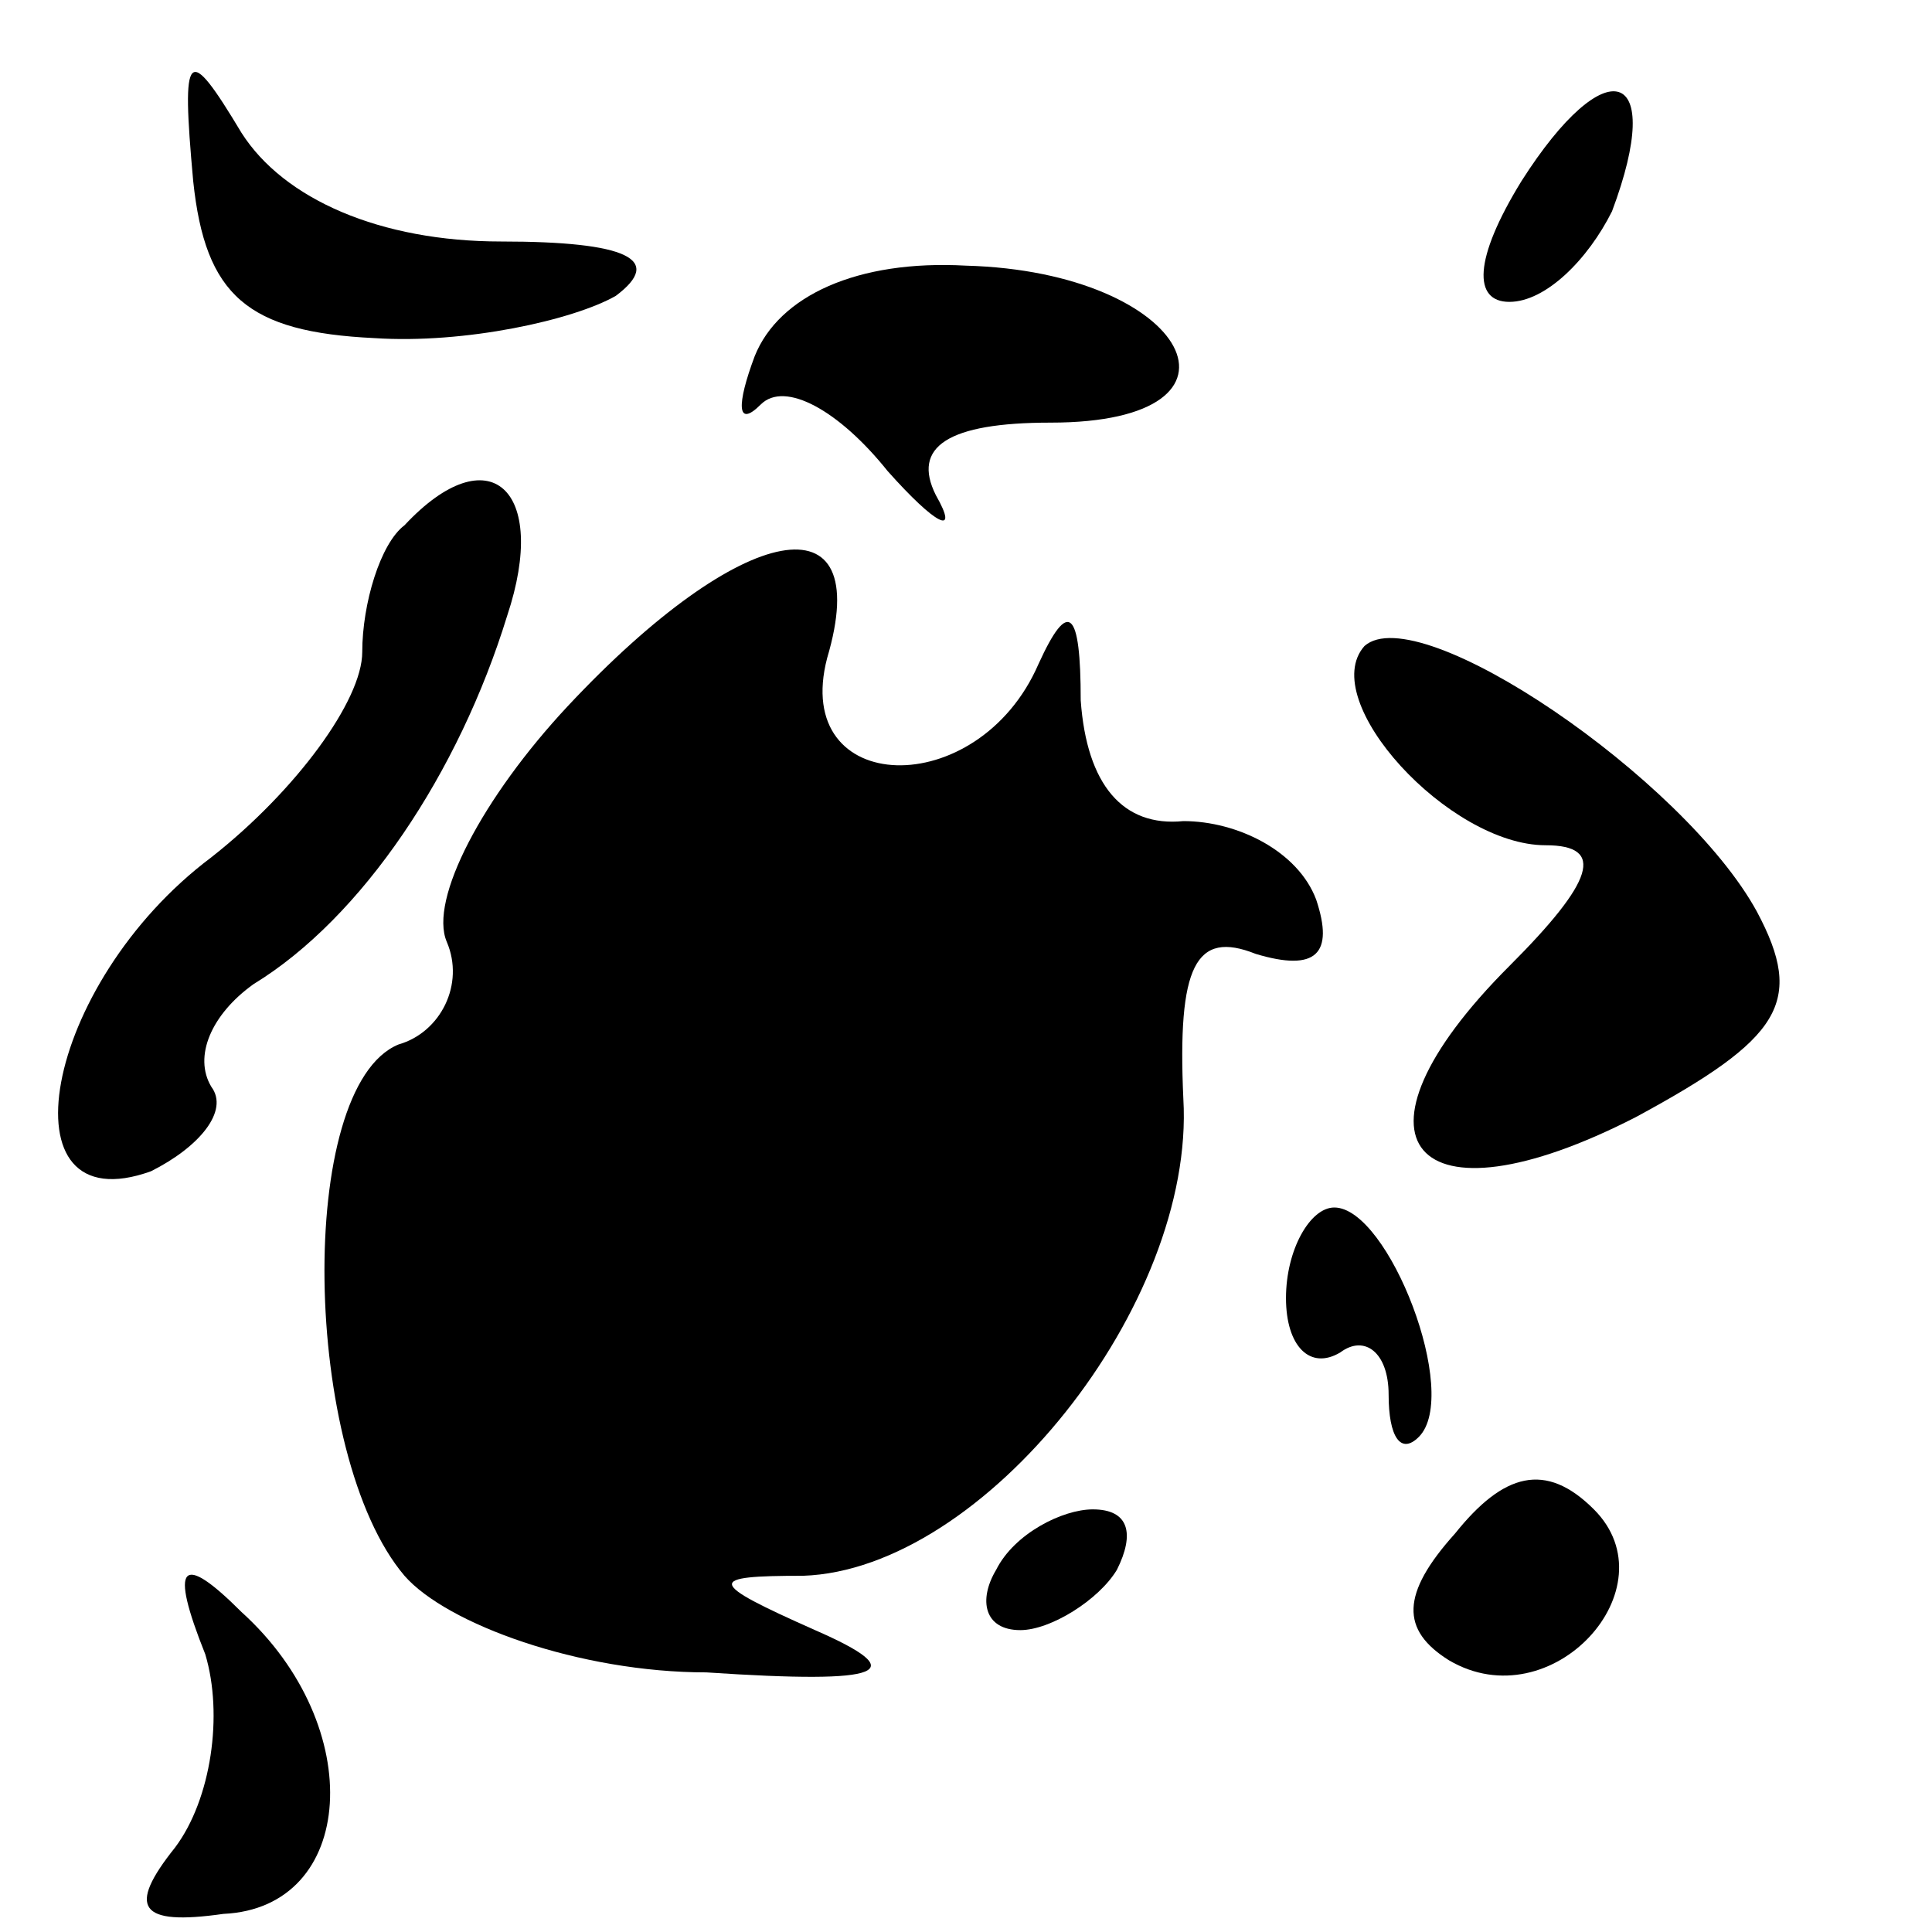 <?xml version="1.0" standalone="no"?>
<!DOCTYPE svg PUBLIC "-//W3C//DTD SVG 20010904//EN"
 "http://www.w3.org/TR/2001/REC-SVG-20010904/DTD/svg10.dtd">
<svg version="1.0" xmlns="http://www.w3.org/2000/svg"
 width="32pt" height="32pt" viewBox="0 0 32 32"
 preserveAspectRatio="xMidYMid meet">
<g transform="translate(0,32) scale(0.1,-0.1)"
fill="#000000" stroke="none">
<path fill="#000000" stroke="none" d="M32 290 c2 -19 9 -25 30 -26 15 -1 33
3 40 7 8 6 2 9 -19 9 -20 0 -36 7 -43 18 -9 15 -10 14 -8 -8z"/>
<path fill="#000000" stroke="none" d="M252 290 c-8 -13 -8 -20 -2 -20 6 0 13
7 17 15 9 24 -1 27 -15 5z"/>
<path fill="#000000" stroke="none" d="M125 261 c-3 -8 -3 -12 1 -8 4 4 13 -1
21 -11 8 -9 12 -11 8 -4 -4 8 2 12 19 12 36 0 23 25 -14 26 -18 1 -31 -5 -35
-15z"/>
<path fill="#000000" stroke="none" d="M67 233 c-4 -3 -7 -13 -7 -21 0 -8 -11
-23 -25 -34 -28 -21 -35 -61 -10 -52 8 4 13 10 10 14 -3 5 0 12 7 17 18 11 34
35 42 61 7 21 -3 30 -17 15z"/>
<path fill="#000000" stroke="none" d="M94 203 c-14 -15 -23 -32 -20 -39 3 -7
-1 -15 -8 -17 -17 -7 -16 -68 1 -88 7 -8 29 -16 50 -16 30 -2 34 0 18 7 -18 8
-18 9 -2 9 30 1 65 45 63 79 -1 22 2 28 12 24 10 -3 13 0 10 9 -3 8 -13 13
-22 13 -10 -1 -16 6 -17 20 0 15 -2 17 -7 6 -10 -23 -41 -22 -35 1 8 27 -14
23 -43 -8z"/>
<path fill="#000000" stroke="none" d="M226 213 c-8 -9 14 -33 30 -33 10 0 8
-6 -6 -20 -29 -29 -16 -44 21 -25 24 13 28 19 20 34 -12 22 -56 52 -65 44z"/>
<path fill="#000000" stroke="none" d="M213 105 c0 -8 4 -12 9 -9 4 3 8 0 8
-7 0 -7 2 -10 5 -7 7 7 -5 38 -14 38 -4 0 -8 -7 -8 -15z"/>
<path fill="#000000" stroke="none" d="M241 66 c-9 -10 -9 -16 -1 -21 17 -10
37 12 24 25 -8 8 -15 6 -23 -4z"/>
<path fill="#000000" stroke="none" d="M165 60 c-3 -5 -2 -10 4 -10 5 0 13 5
16 10 3 6 2 10 -4 10 -5 0 -13 -4 -16 -10z"/>
<path fill="#000000" stroke="none" d="M34 46 c3 -10 1 -24 -5 -32 -8 -10 -6
-13 8 -11 22 1 24 31 3 50 -10 10 -12 8 -6 -7z"/>
</g>
</svg>
